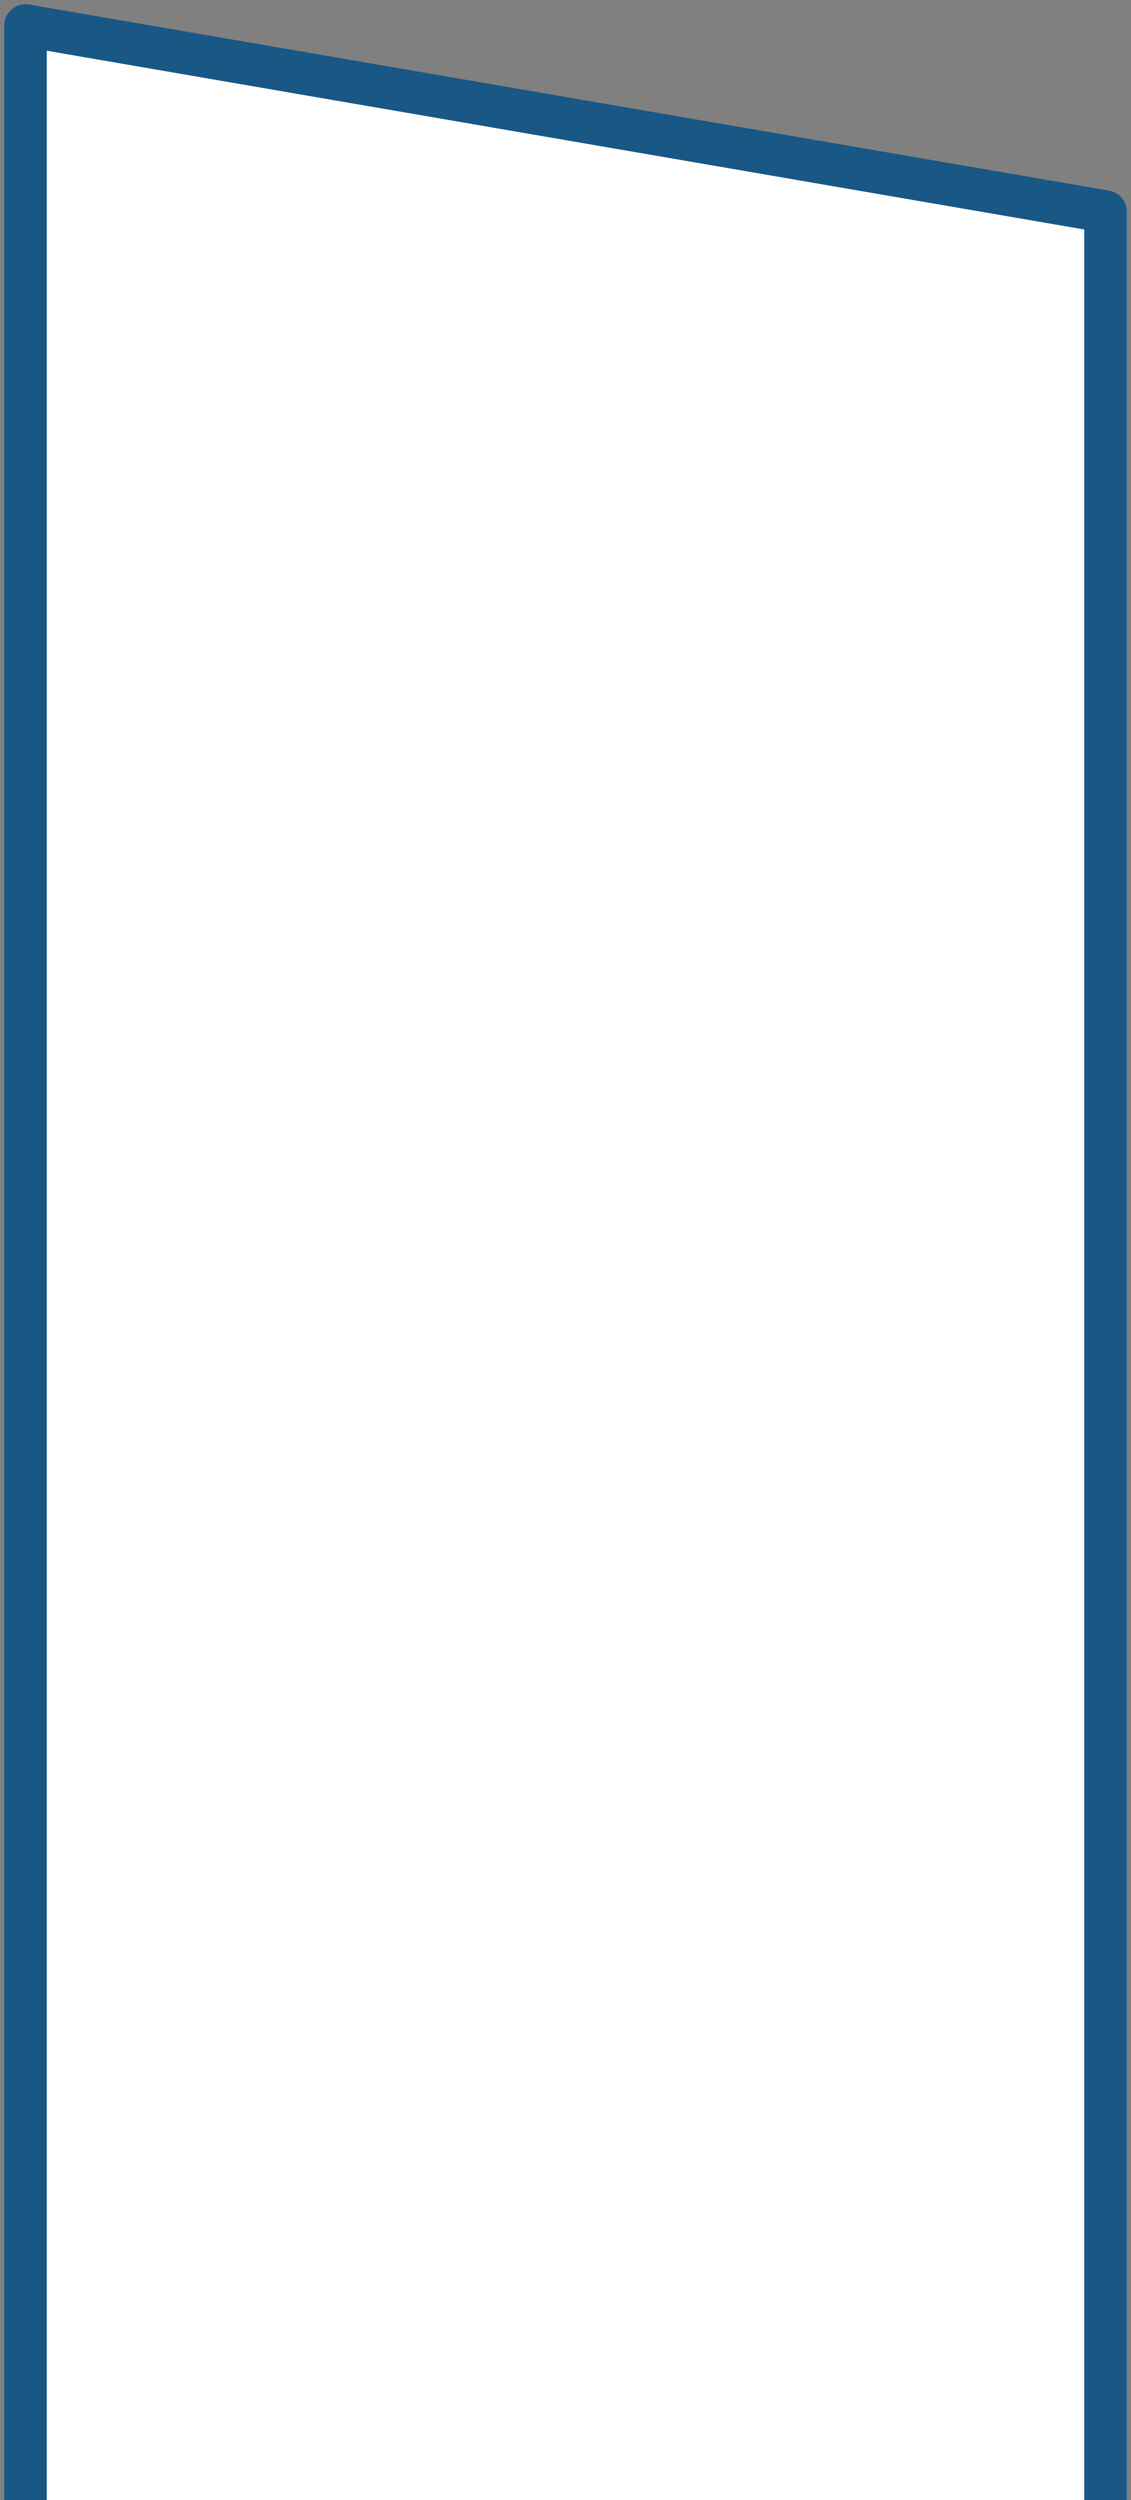 <svg width="133" height="294" viewBox="0 0 133 294" fill="none" xmlns="http://www.w3.org/2000/svg">
<rect x="0" y="0" width="133" height="294" fill="#808080" stroke="none"/>
<path d="M130 294V24.881L3 3V50.281V294" fill="white"/>
<path d="M130 294V24.881L3 3V50.281V294" stroke="#195784" stroke-width="5" stroke-miterlimit="10" stroke-linejoin="round"/>
</svg>
